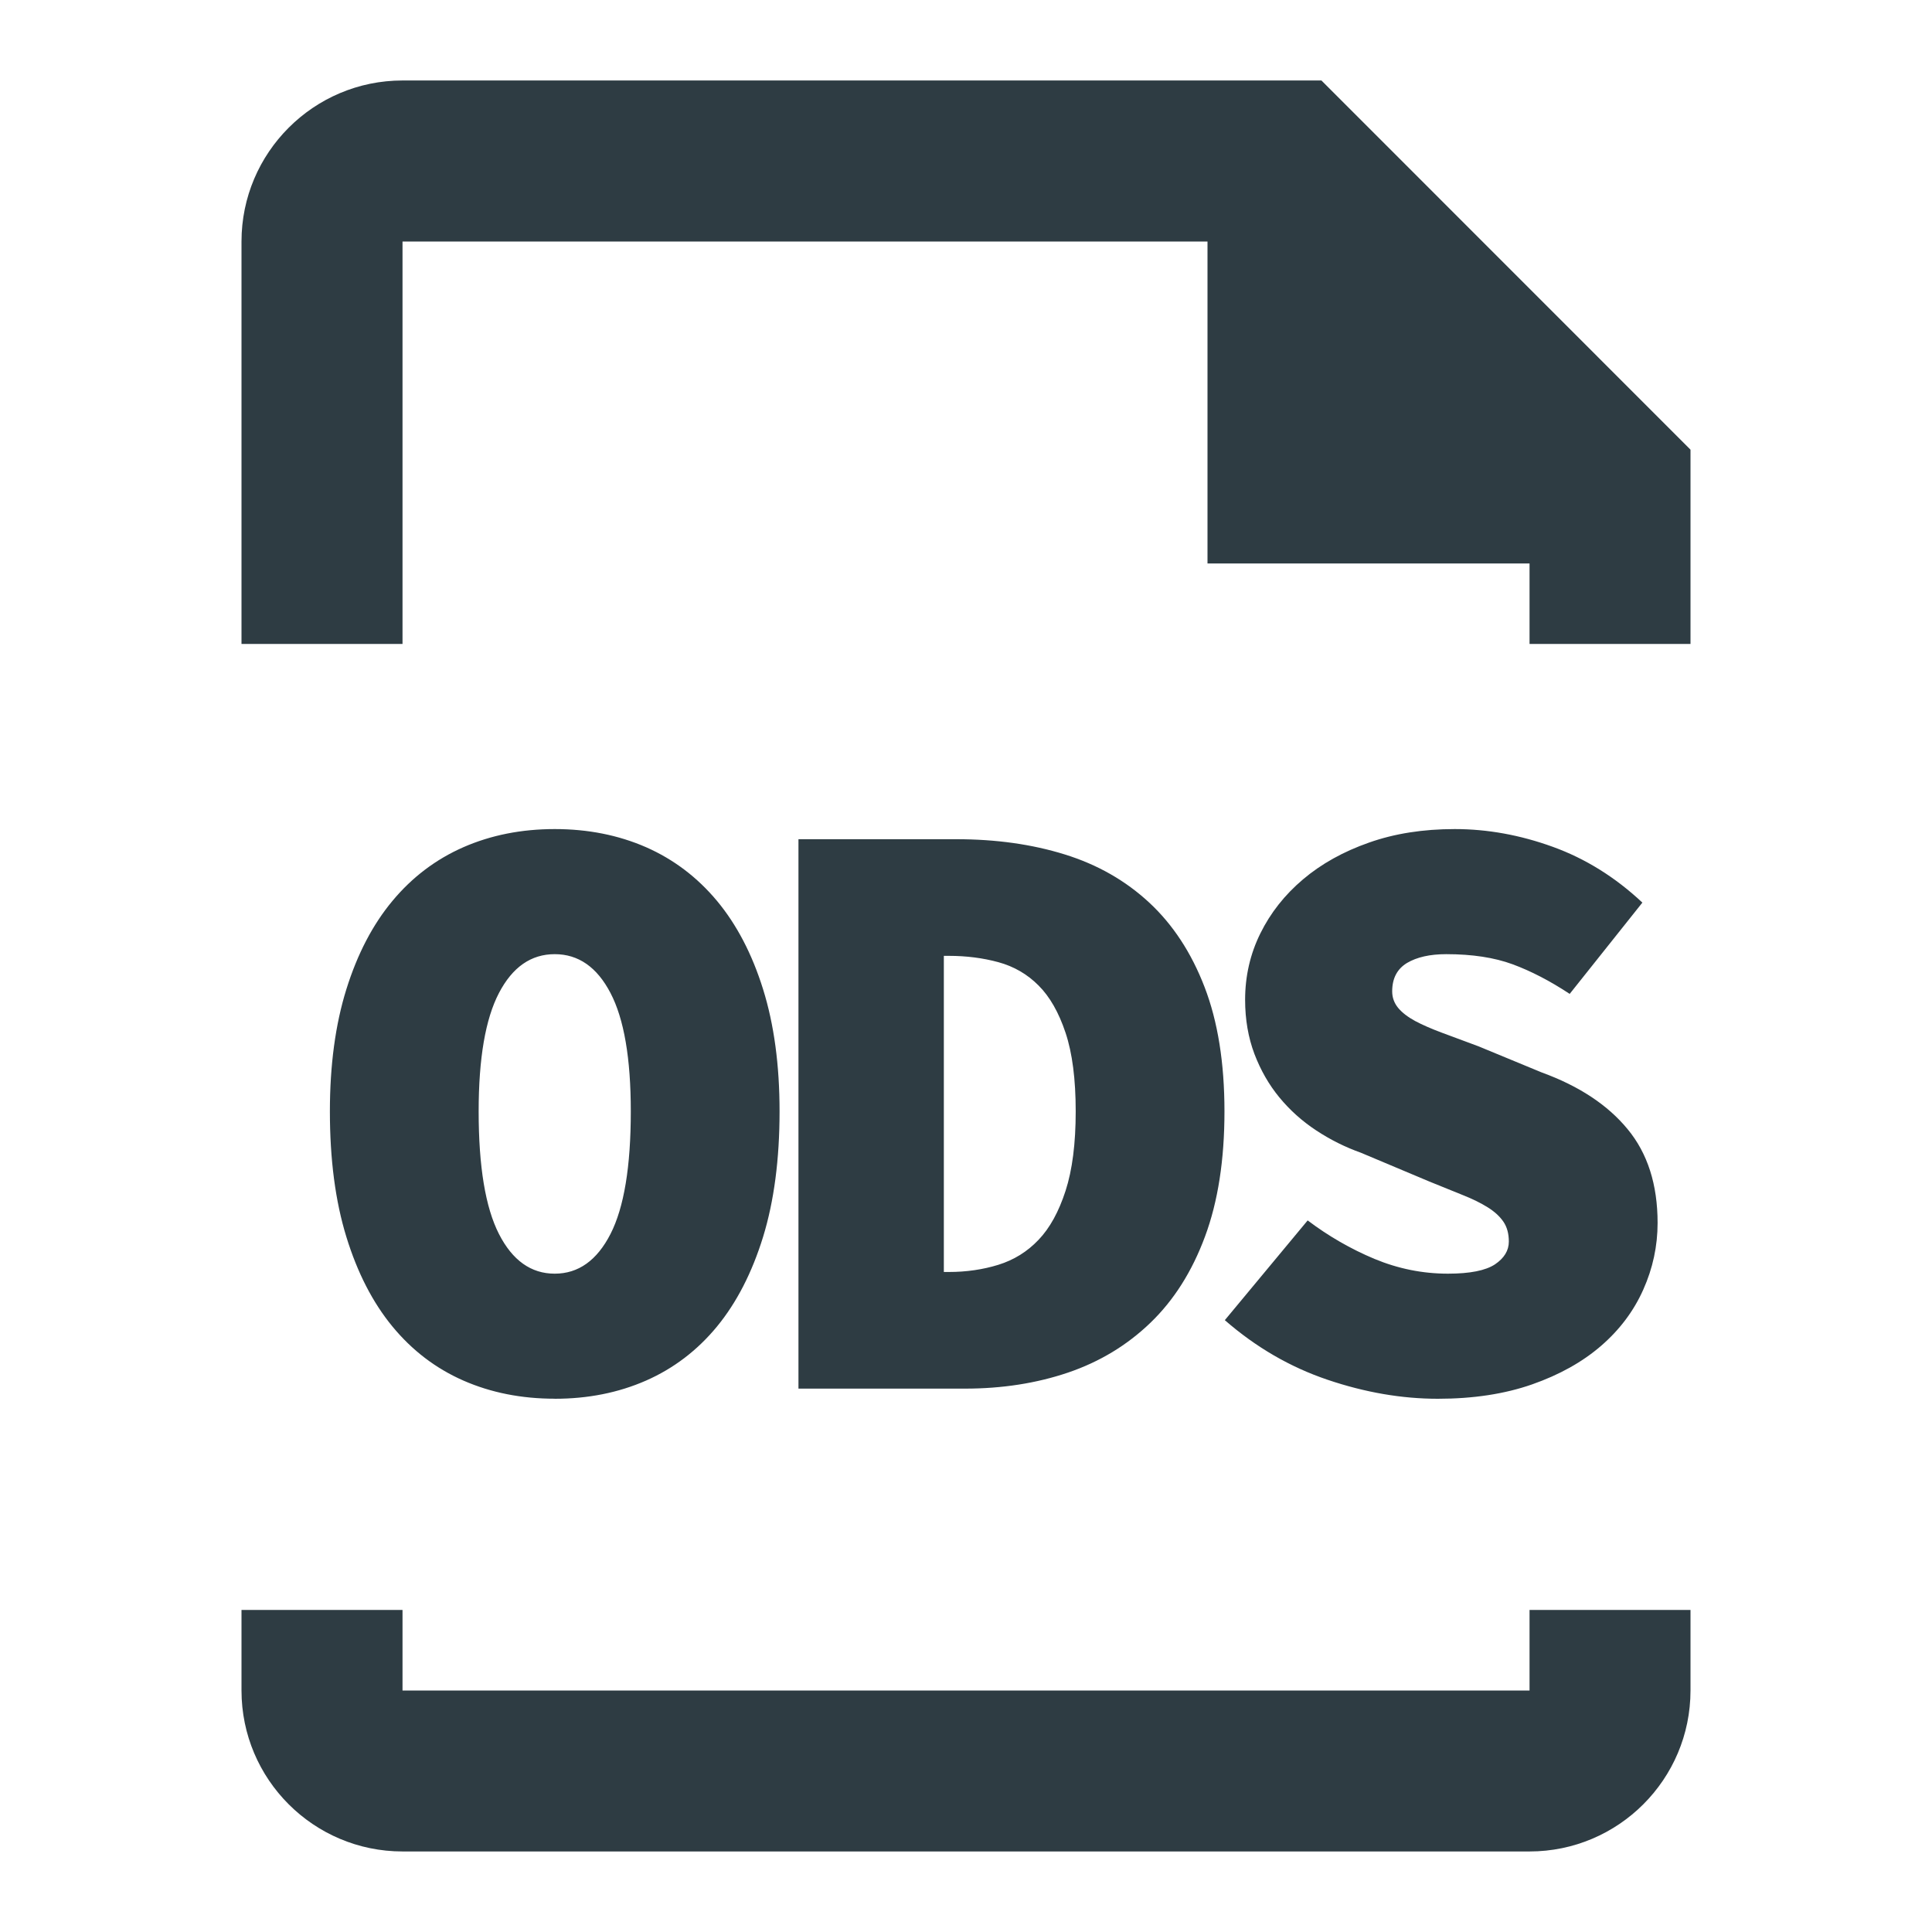 <svg xmlns="http://www.w3.org/2000/svg" width="32" height="32" viewBox="0 0 32 32">
    <g fill="none" fill-rule="evenodd">
        <g>
            <g>
                <g>
                    <g>
                        <g>
                            <path d="M0 0L32 0 32 32 0 32z" transform="translate(-1026 -438) translate(357 310) translate(644) translate(0 128) translate(25)"/>
                            <g fill="#2E3C43" fill-rule="nonzero">
                                <path d="M3 2.667h13.333V8h5.334v1.333h2.666V6.115L18.22 0H3C1.53 0 .333 1.195.333 2.667v6.666H3V2.667zM5.52 21.835c.551 0 1.055-.1 1.513-.301.457-.201.85-.5 1.176-.896.326-.397.58-.892.763-1.484.182-.593.273-1.286.273-2.08 0-.765-.091-1.439-.273-2.022-.182-.584-.437-1.071-.763-1.463-.327-.392-.719-.689-1.176-.89-.458-.2-.962-.3-1.512-.3s-1.055.1-1.512.3c-.458.201-.85.498-1.176.89-.327.392-.581.88-.763 1.463-.182.583-.273 1.257-.273 2.023 0 .793.09 1.486.273 2.079.182.592.436 1.087.763 1.484.326.396.718.695 1.176.896.457.2.961.3 1.512.3zm0-2.072c-.391 0-.7-.22-.923-.658-.224-.439-.336-1.116-.336-2.03 0-.878.112-1.531.336-1.96.224-.43.532-.644.924-.644s.7.214.924.644c.224.429.336 1.082.336 1.96 0 .914-.112 1.591-.336 2.03-.224.438-.532.658-.924.658zm6.796 1.904c.616 0 1.186-.089 1.708-.266.523-.178.978-.453 1.365-.826.388-.374.689-.85.903-1.428.215-.579.322-1.27.322-2.072 0-.803-.11-1.489-.329-2.058-.219-.57-.525-1.036-.917-1.4-.392-.364-.858-.63-1.4-.798-.54-.168-1.138-.252-1.792-.252H9.558v9.1h2.758zm-.266-1.932h-.084v-5.236h.084c.29 0 .563.035.82.105.256.07.478.198.664.385.187.186.336.448.448.784.112.336.168.77.168 1.302s-.056.97-.168 1.316c-.112.345-.26.616-.448.812-.186.196-.408.333-.665.413-.256.079-.53.119-.819.119zm8.098 2.1c.588 0 1.109-.08 1.561-.238.453-.159.833-.371 1.141-.637.308-.266.542-.577.7-.931.159-.355.238-.724.238-1.106 0-.635-.165-1.153-.497-1.554-.331-.402-.805-.714-1.42-.938l-1.05-.434c-.225-.084-.425-.159-.603-.224-.177-.066-.326-.131-.448-.196-.121-.066-.214-.138-.28-.217-.065-.08-.098-.17-.098-.273 0-.215.082-.371.245-.47.164-.097.38-.146.651-.146.43 0 .796.056 1.1.168.303.112.618.275.944.49l1.204-1.512c-.448-.42-.942-.728-1.484-.924-.541-.196-1.082-.294-1.624-.294-.522 0-.996.074-1.42.224-.425.149-.79.352-1.093.609-.303.256-.539.555-.707.896-.168.34-.252.707-.252 1.099 0 .326.052.625.154.896.103.27.24.51.413.72.173.21.376.393.61.547.233.154.48.277.741.37l1.134.477.553.224c.164.065.301.133.413.203.112.07.199.149.26.238.06.088.09.198.09.329 0 .149-.077.275-.23.378-.155.102-.414.154-.778.154-.42 0-.826-.082-1.218-.245-.392-.164-.76-.376-1.106-.637l-1.372 1.652c.514.448 1.08.777 1.701.987.62.21 1.23.315 1.827.315zM21.667 26.667H3v-1.334H.333v1.334c0 1.472 1.196 2.666 2.667 2.666h18.667c1.47 0 2.666-1.194 2.666-2.666v-1.334h-2.666v1.334z" transform="translate(-1026 -438) translate(357 310) translate(644) translate(0 128) translate(25) translate(3.667 1.333)"/>
                            </g>
                        </g>
                    </g>
                </g>
            </g>
        </g>
    </g>
</svg>
